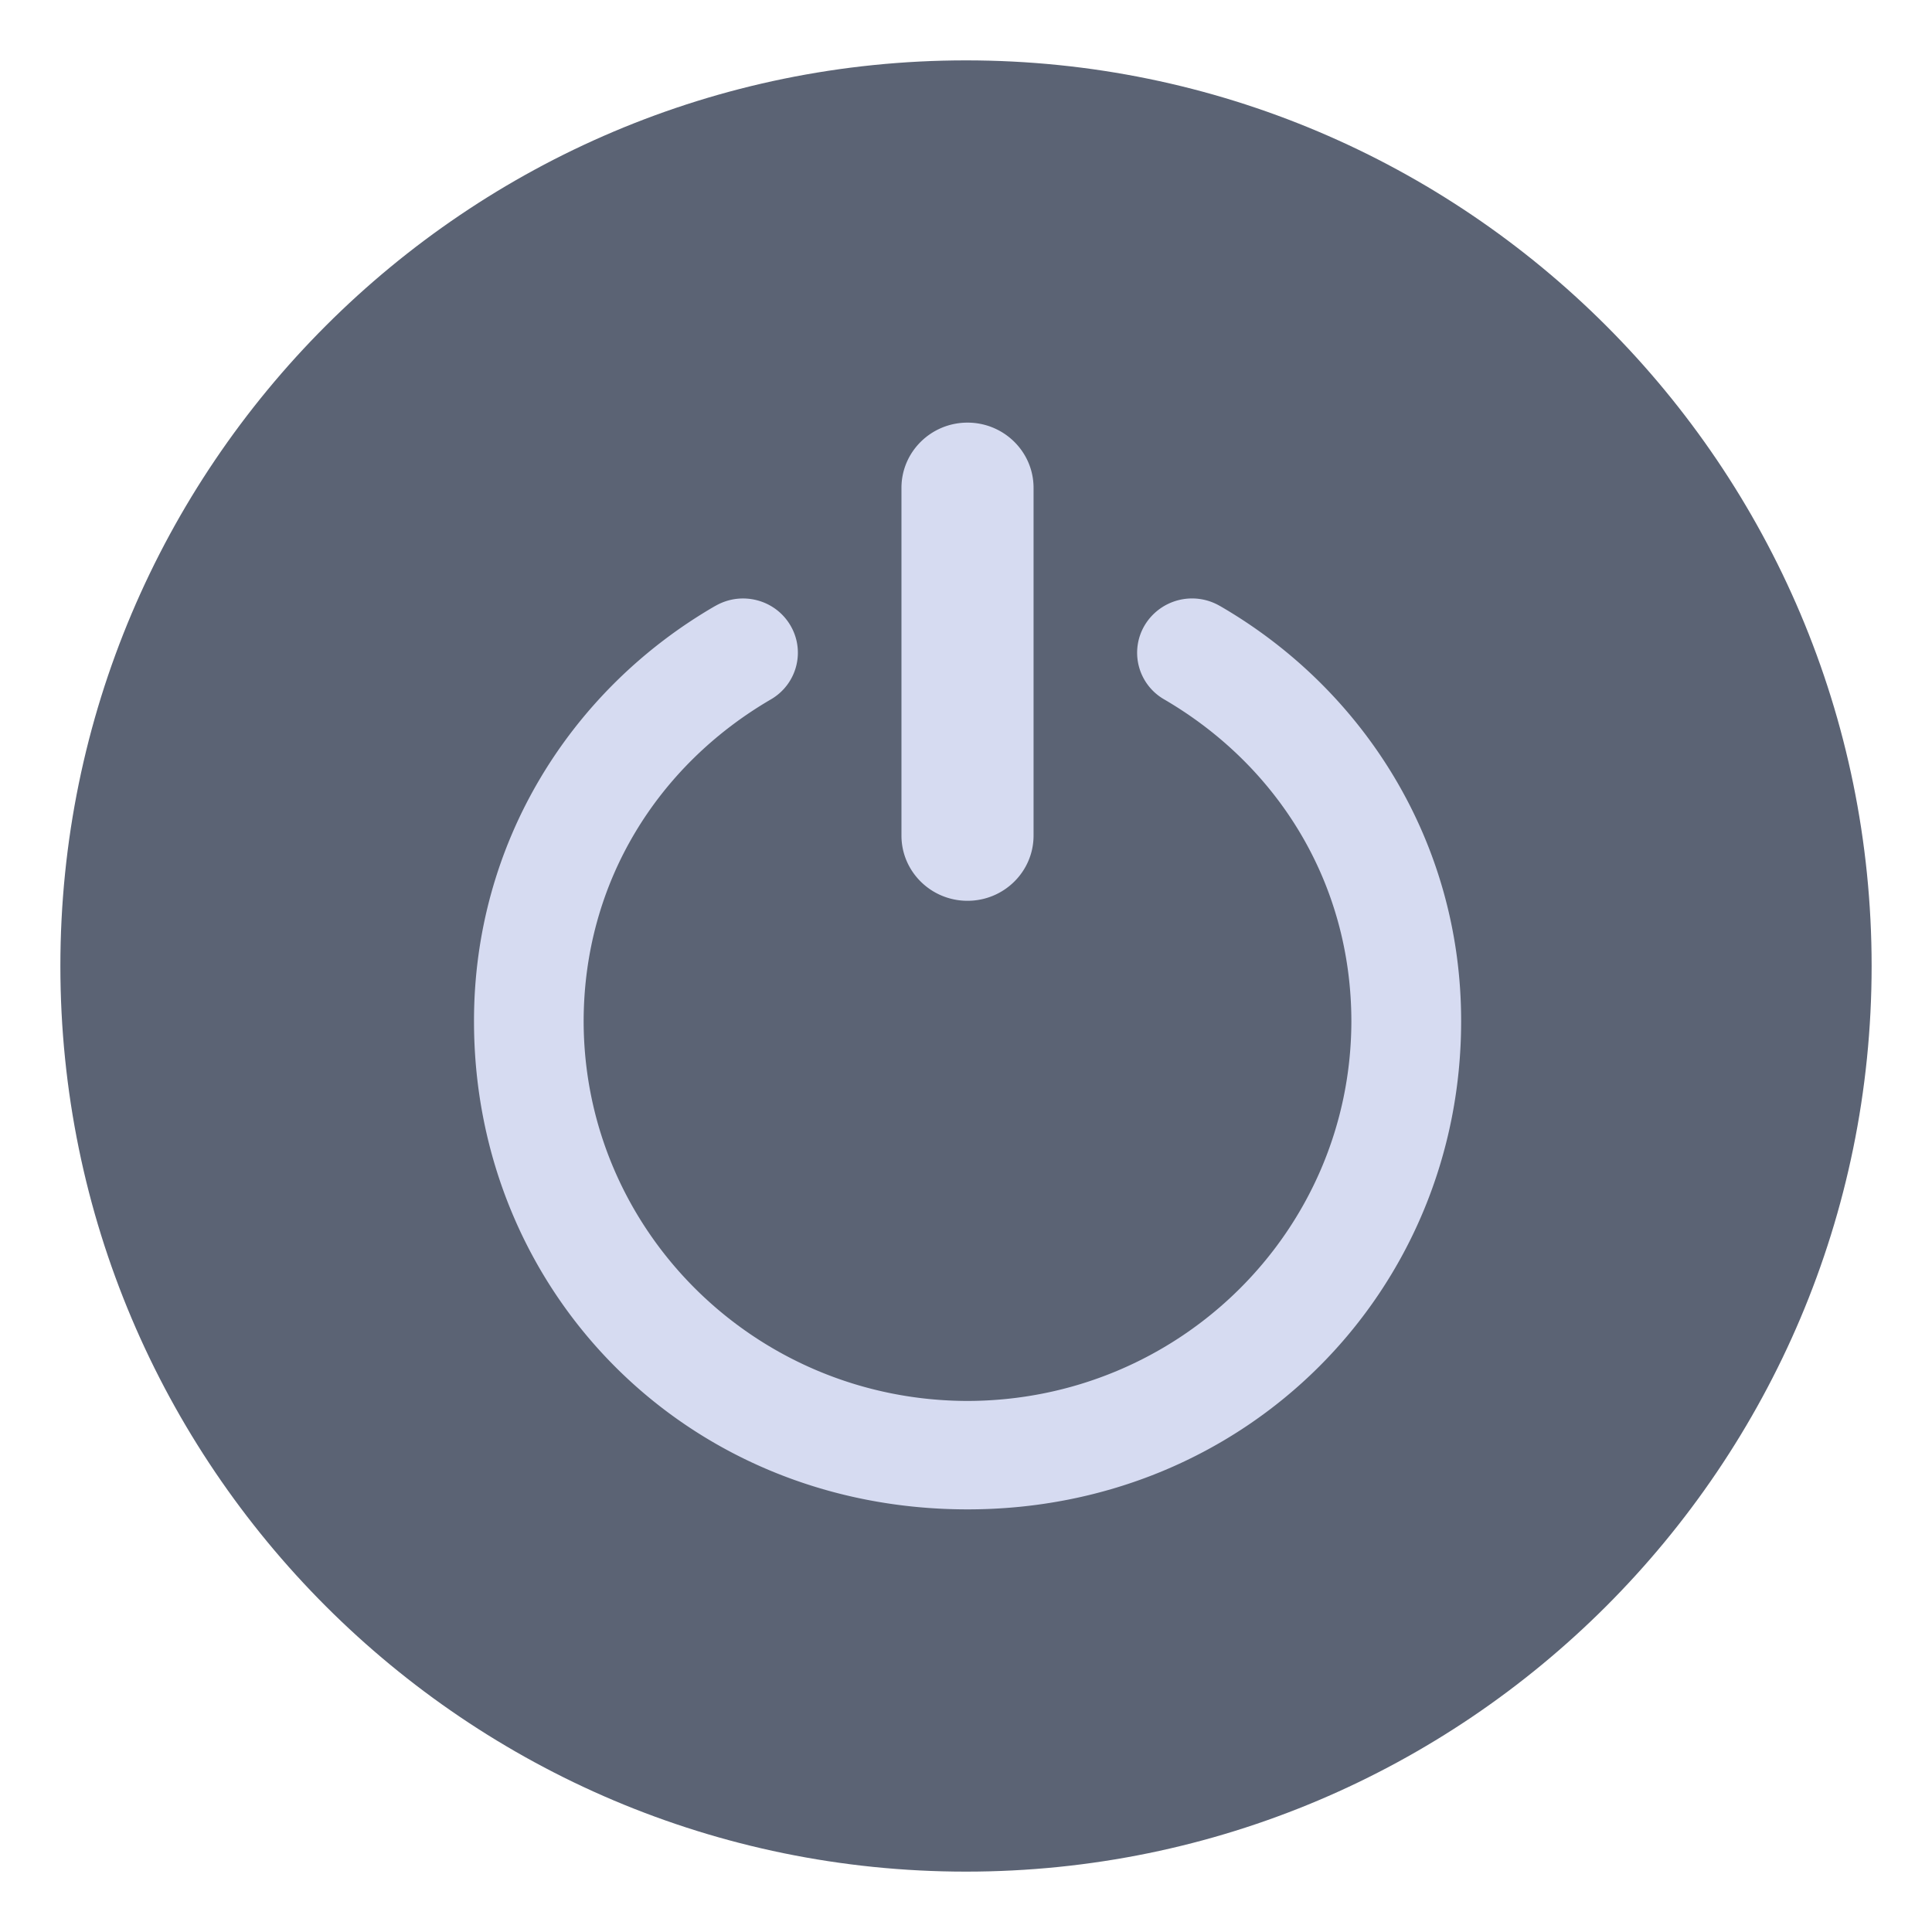 <svg xmlns="http://www.w3.org/2000/svg" xml:space="preserve" width="32" height="32"><path fill="#3b5a87" d="M16 1C7.723 1 1 7.723 1 16s6.723 15 15 15 15-6.723 15-15S24.277 1 16 1" opacity=".3" style="opacity:.8;fill:#333c52;fill-opacity:1"/><path fill="#d6dbf1" d="M16.025 14.92c.604 0 1.094-.484 1.094-1.08V8.08c0-.596-.49-1.08-1.094-1.08s-1.094.484-1.094 1.08v5.76c0 .596.49 1.08 1.094 1.08m4.179-4.884a.915.915 0 0 0-1.244.32.89.89 0 0 0 .324 1.229c1.871 1.092 3.097 3.026 3.099 5.333-.007 3.471-2.847 6.28-6.358 6.286-3.511-.006-6.352-2.815-6.358-6.286.002-2.307 1.228-4.241 3.1-5.333.433-.251.577-.801.323-1.229s-.81-.571-1.243-.319v-.001c-2.393 1.384-3.999 3.924-3.996 6.881 0 4.465 3.497 8.083 8.175 8.083 4.633 0 8.174-3.618 8.175-8.083.003-2.958-1.605-5.498-3.996-6.881z"/></svg>